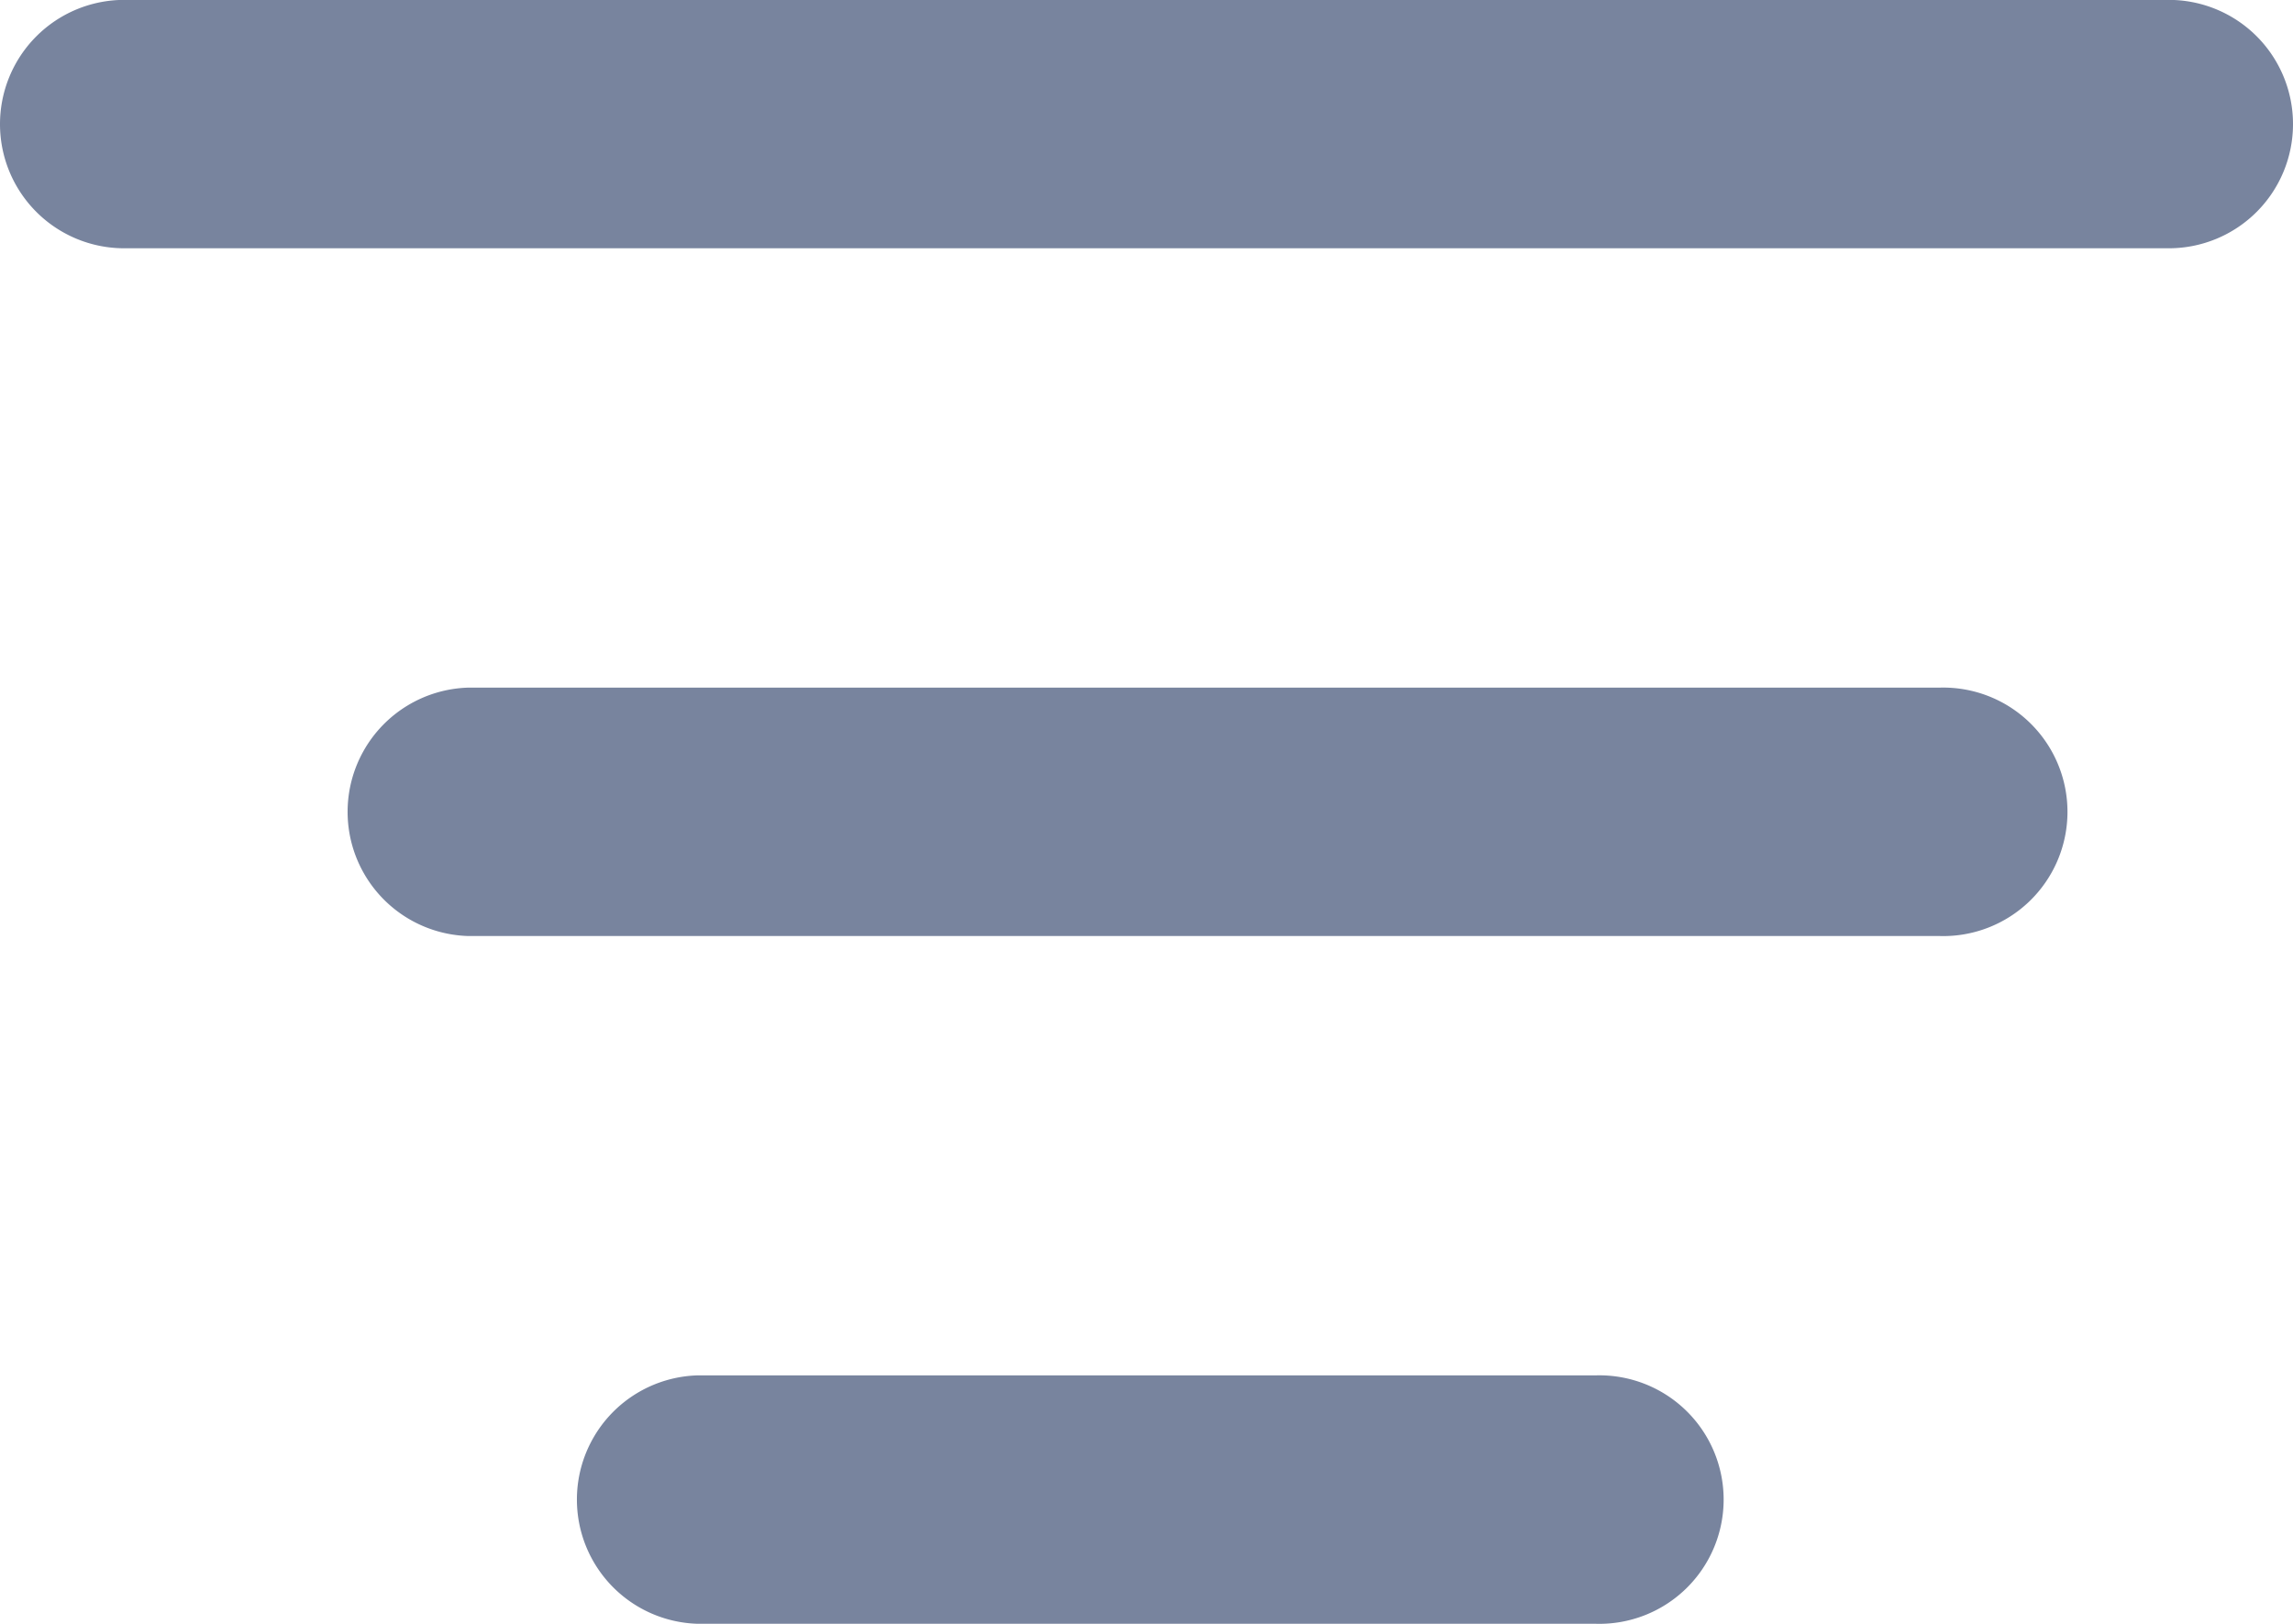 <svg xmlns="http://www.w3.org/2000/svg" width="20" height="14.167" viewBox="0 0 20 14.167">
  <g id="Filter-icon" transform="translate(-214.316 1.998)">
    <path id="Union_2" data-name="Union 2" d="M7.083,12.167a1.084,1.084,0,0,1,0-2.167h7.834a1.084,1.084,0,1,1,0,2.167Zm-2-6A1.084,1.084,0,0,1,5.083,4H17.916a1.084,1.084,0,1,1,0,2.167Zm-3-6A1.083,1.083,0,0,1,1-.916,1.084,1.084,0,0,1,2.084-2H19.917A1.083,1.083,0,0,1,21-.916,1.083,1.083,0,0,1,19.917.167Z" transform="translate(213.316 0.001)" fill="#78849e"/>
  </g>
</svg>

